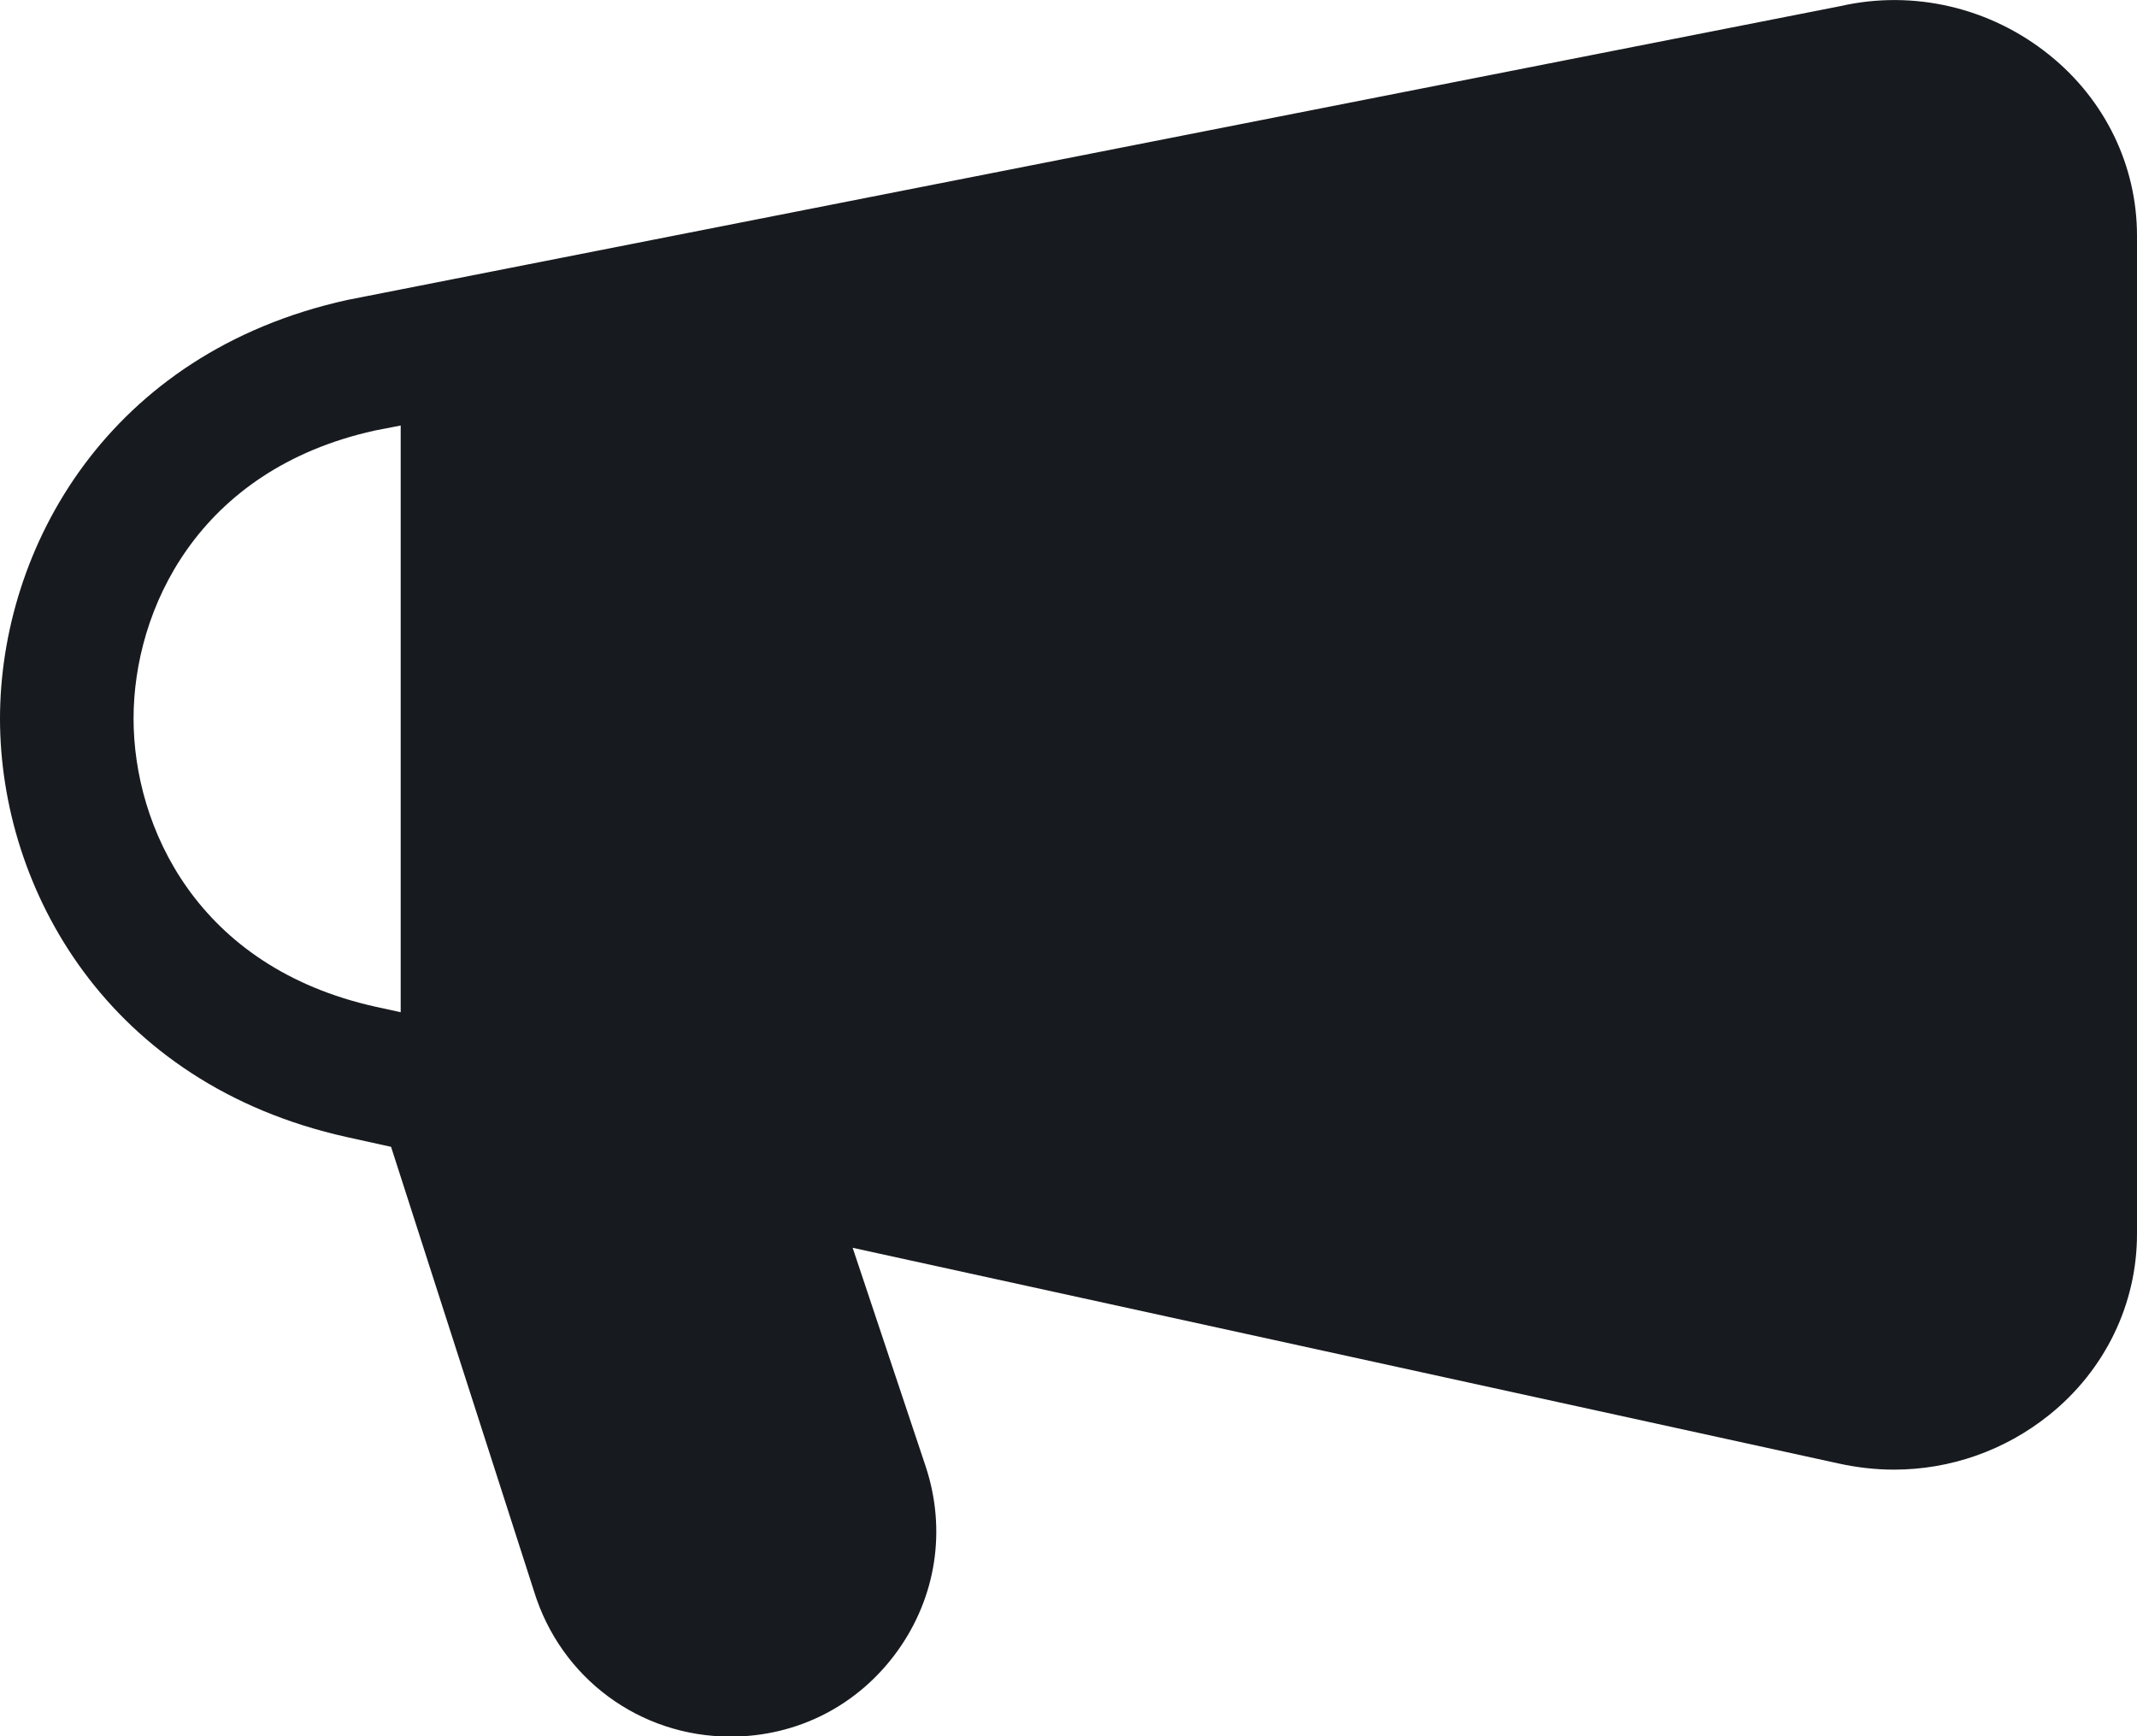 <?xml version="1.0" encoding="UTF-8"?>
<svg width="16px" height="13px" viewBox="0 0 16 13" version="1.1" xmlns="http://www.w3.org/2000/svg" xmlns:xlink="http://www.w3.org/1999/xlink">
    <!-- Generator: Sketch 59.1 (86144) - https://sketch.com -->
    <title>meetings/announcement-active_16</title>
    <desc>Created with Sketch.</desc>
    <g id="Icons-Webex" stroke="none" stroke-width="1" fill="none" fill-rule="evenodd">
        <g id="meetings/feedback-active_16" transform="translate(0, -2)" fill="#171B1F">
            <g id="feedback-active_16" transform="translate(0, 2)">
                <path d="M1,5.38 C1,4.57 1.477,3.518 2.805,3.224 L3,3.186 L3,7.579 L2.812,7.538 C1.475,7.241 1,6.19 1,5.38 L1,5.38 Z M15.343,0.411 C14.902,0.056 14.326,-0.079 13.778,0.046 L2.6,2.246 C0.805,2.642 0.001,4.106 0,5.38 C0,6.653 0.803,8.116 2.597,8.514 L2.928,8.587 L3.998,11.914 C4.198,12.565 4.789,13.003 5.47,13.003 C5.97,13.003 6.425,12.77 6.718,12.364 C7.01,11.959 7.088,11.453 6.93,10.978 L6.384,9.343 L13.766,10.958 C13.903,10.988 14.042,11.004 14.18,11.004 C14.601,11.004 15.009,10.862 15.342,10.595 C15.76,10.26 16,9.765 16,9.24 L16,1.765 C16,1.24 15.761,0.747 15.343,0.411 L15.343,0.411 Z" id="fill"></path>
            </g>
        </g>
    </g>
</svg>